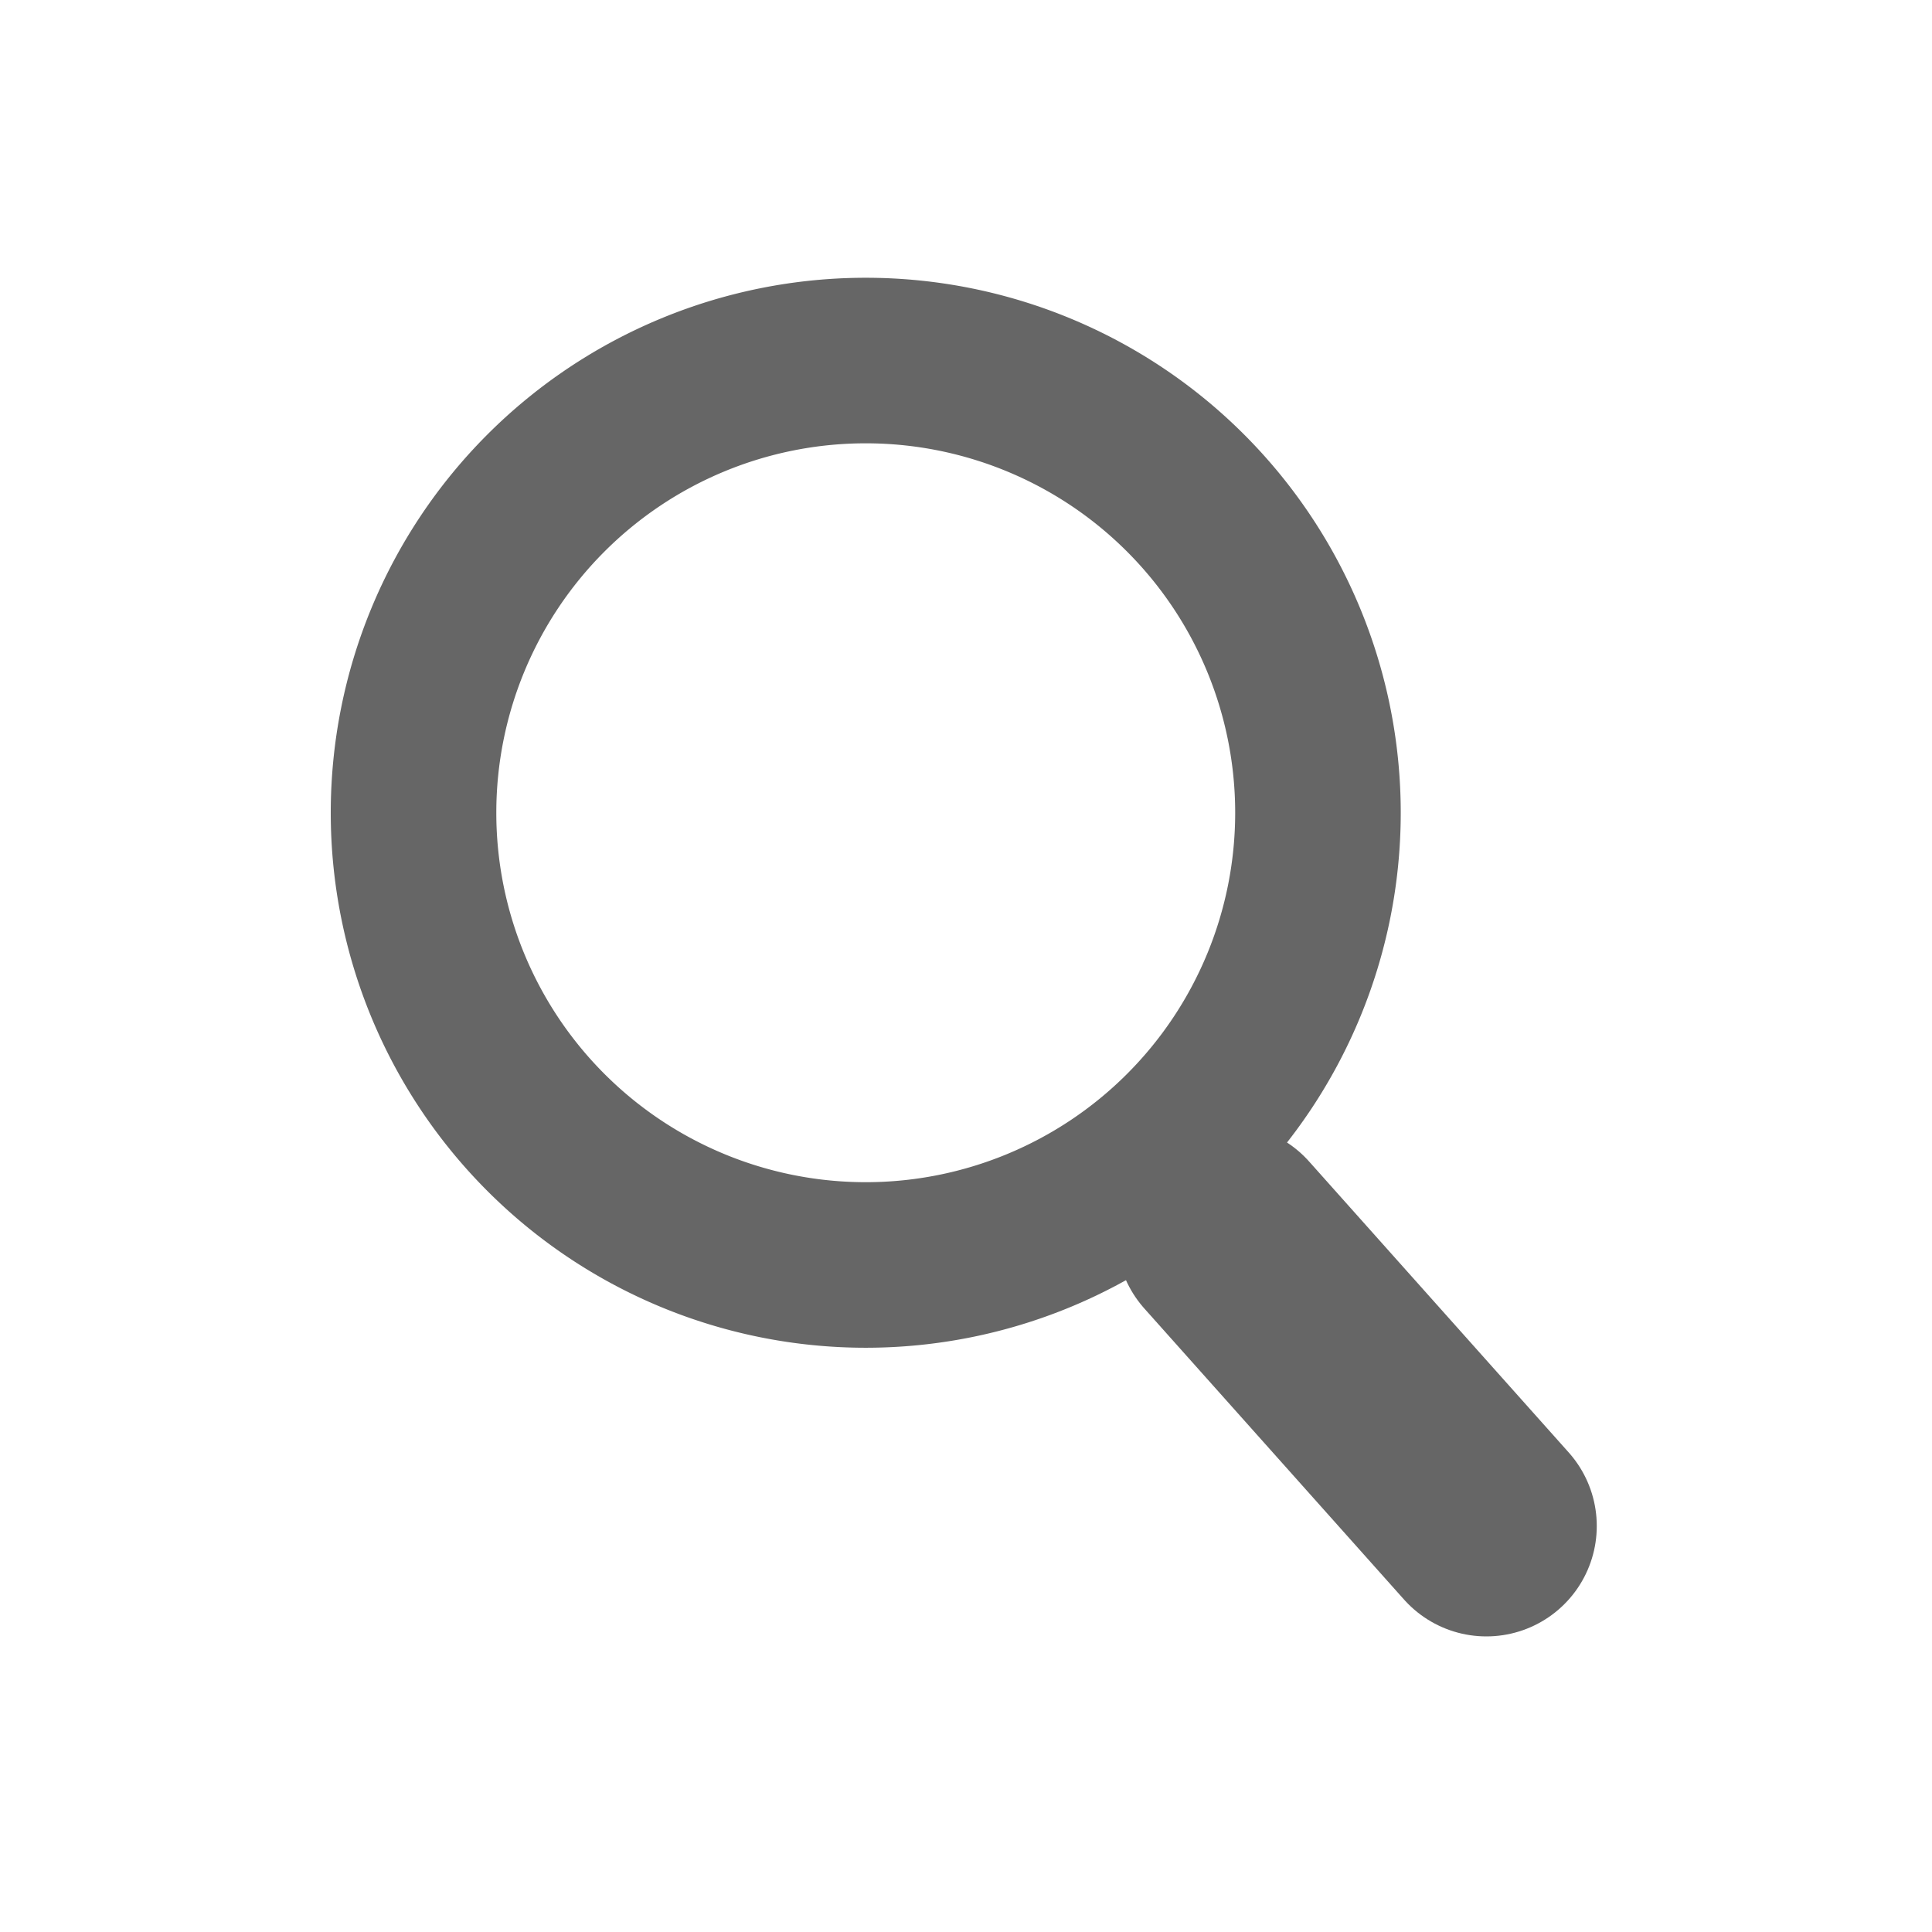 <?xml version="1.0" encoding="UTF-8" standalone="no"?>
<!-- Created with Inkscape (http://www.inkscape.org/) -->

<svg
   xmlns:dc="http://purl.org/dc/elements/1.1/"
   xmlns:cc="http://creativecommons.org/ns#"
   xmlns:rdf="http://www.w3.org/1999/02/22-rdf-syntax-ns#"
   xmlns:svg="http://www.w3.org/2000/svg"
   xmlns="http://www.w3.org/2000/svg"
   xmlns:sodipodi="http://sodipodi.sourceforge.net/DTD/sodipodi-0.dtd"
   xmlns:inkscape="http://www.inkscape.org/namespaces/inkscape"
   width="35"
   height="35"
   id="svg2"
   version="1.1"
   inkscape:version="0.48.3.1 r9886"
   sodipodi:docname="searchicon.svg">
  <defs
     id="defs4" />
  <sodipodi:namedview
     id="base"
     pagecolor="#ffffff"
     bordercolor="#666666"
     borderopacity="1.0"
     inkscape:pageopacity="0.0"
     inkscape:pageshadow="2"
     inkscape:zoom="15.839192"
     inkscape:cx="10.173219"
     inkscape:cy="12.155625"
     inkscape:document-units="px"
     inkscape:current-layer="layer1"
     showgrid="false"
     inkscape:window-width="1916"
     inkscape:window-height="1161"
     inkscape:window-x="1366"
     inkscape:window-y="18"
     inkscape:window-maximized="0" />
  <g
     inkscape:label="Layer 1"
     inkscape:groupmode="layer"
     id="layer1"
     transform="translate(0,-1017.362)">
    <path
       sodipodi:type="arc"
       style="fill:none;stroke:#666666;stroke-width:2.87;stroke-linecap:round;stroke-linejoin:miter;stroke-miterlimit:4;stroke-opacity:1;stroke-dasharray:none;stroke-dashoffset:0"
       id="path3753"
       sodipodi:cx="21.339472"
       sodipodi:cy="22.373093"
       sodipodi:rx="7.8393035"
       sodipodi:ry="7.8393035"
       d="m 29.179,22.373 a 7.839,7.839 0 1 1 -15.679,0 7.839,7.839 0 1 1 15.679,0 z"
       transform="matrix(1.045,0,0,1.045,-6.616,1008.706)" />
    <path
       style="fill:none;stroke:#666666;stroke-width:4;stroke-linecap:round;stroke-linejoin:miter;stroke-miterlimit:4;stroke-opacity:1;stroke-dasharray:none"
       d="m 22.223,1039.735 4.704,5.272"
       id="path3769"
       inkscape:connector-curvature="0"
       sodipodi:nodetypes="cc" />
  </g>
</svg>
